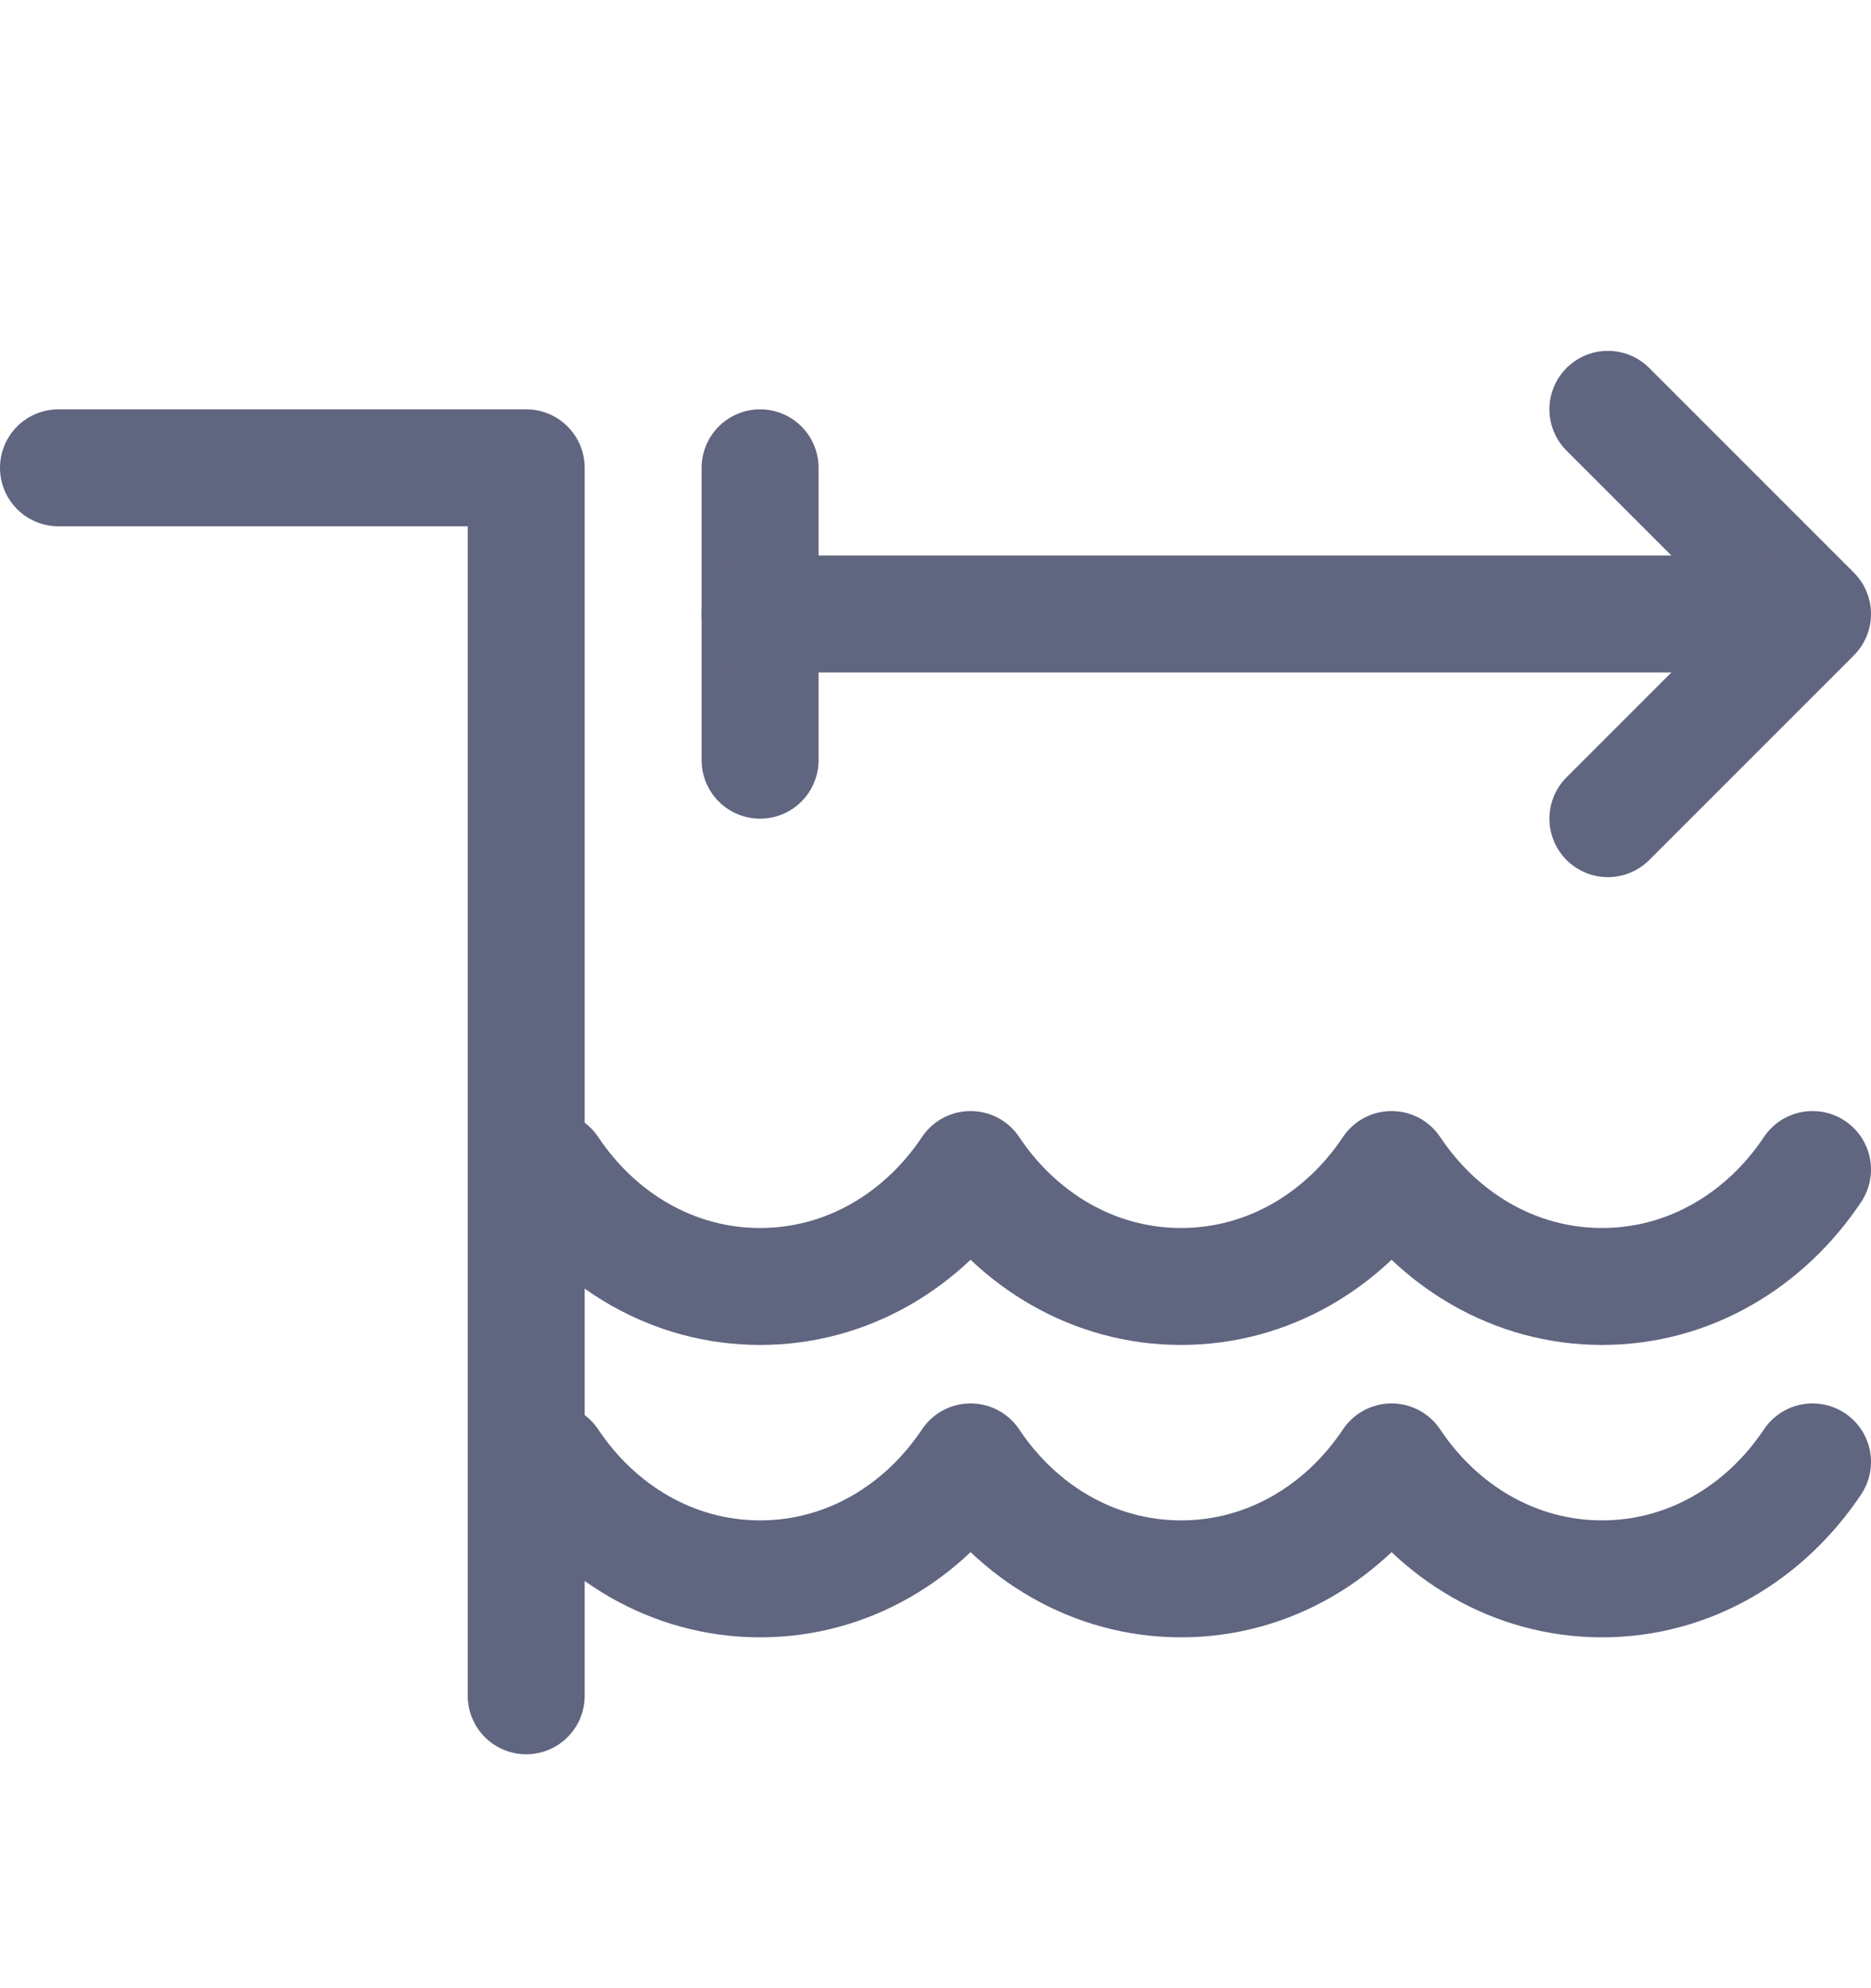<svg width="16" height="17" viewBox="0 0 16 17" fill="none" xmlns="http://www.w3.org/2000/svg">
<path d="M4.7 10C5.1 10.6 5.75 11 6.5 11C7.25 11 7.9 10.6 8.3 10C8.7 10.6 9.35 11 10.1 11C10.85 11 11.5 10.6 11.9 10C12.3 10.6 12.95 11 13.7 11C14.45 11 15.1 10.6 15.5 10" stroke="#606580" stroke-miterlimit="10" stroke-linecap="round" stroke-linejoin="round"/>
<path d="M4.7 12.5C5.1 13.1 5.75 13.5 6.5 13.5C7.25 13.5 7.9 13.1 8.3 12.5C8.7 13.1 9.35 13.5 10.1 13.5C10.85 13.5 11.5 13.1 11.9 12.5C12.3 13.1 12.95 13.5 13.7 13.5C14.45 13.5 15.1 13.1 15.5 12.5" stroke="#606580" stroke-miterlimit="10" stroke-linecap="round" stroke-linejoin="round"/>
<path d="M13.75 7L15.5 5.25L13.75 3.5" stroke="#606580" stroke-miterlimit="10" stroke-linecap="round" stroke-linejoin="round"/>
<path d="M6.5 4V6.5" stroke="#606580" stroke-miterlimit="10" stroke-linecap="round" stroke-linejoin="round"/>
<path d="M6.5 5.25H15" stroke="#606580" stroke-miterlimit="10" stroke-linecap="round" stroke-linejoin="round"/>
<path d="M0.5 4H4.5V14.5" stroke="#606580" stroke-miterlimit="10" stroke-linecap="round" stroke-linejoin="round"/>
</svg>
